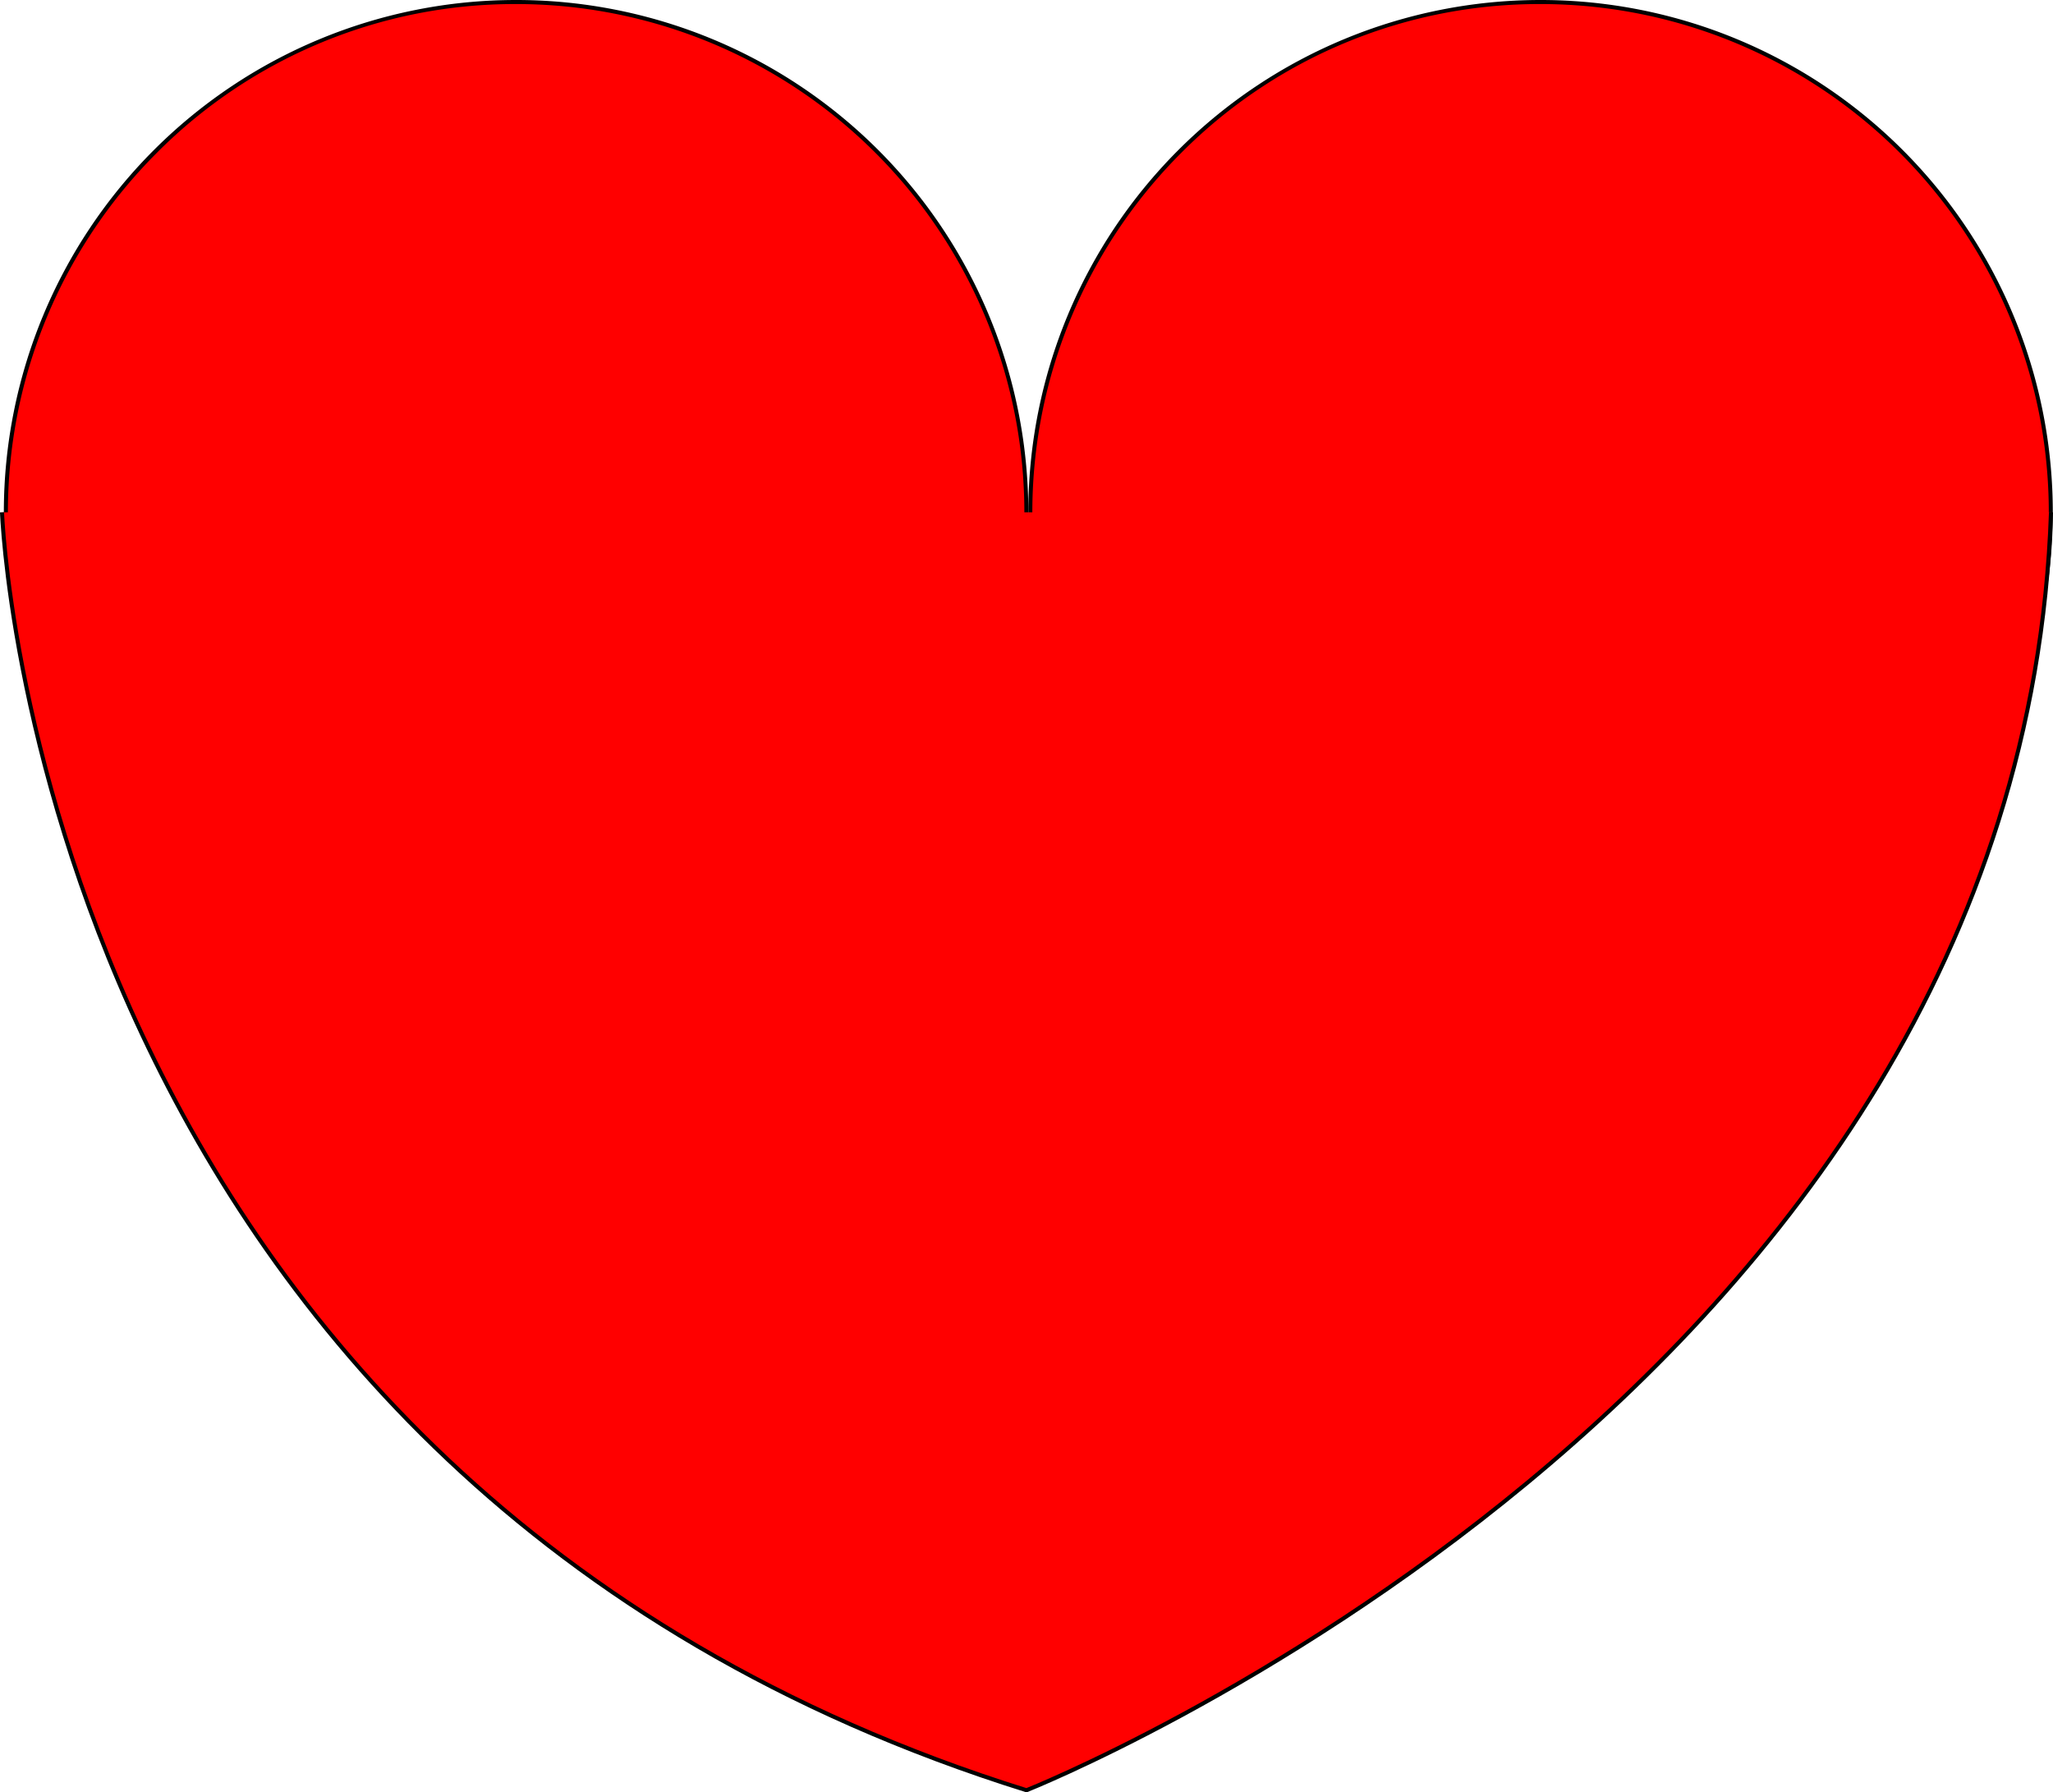 <svg id="Capa_1" data-name="Capa 1" xmlns="http://www.w3.org/2000/svg" viewBox="0 0 507.52 443.06"><defs><style>.cls-1,.cls-2{fill:red;}.cls-2{stroke:#000;stroke-miterlimit:10;}</style></defs><title>corazon</title><circle class="cls-1" cx="127.58" cy="126.63" r="126.13"/><path d="M571.58,282a125.64,125.64,0,1,1-88.83,36.8A124.78,124.78,0,0,1,571.58,282m0-1A126.63,126.63,0,1,0,698.21,407.63,126.62,126.62,0,0,0,571.58,281Z" transform="translate(-444 -281)"/><circle class="cls-1" cx="824.84" cy="407.63" r="126.13" transform="translate(-490.65 421.64) rotate(-45)"/><path d="M824.84,282A125.64,125.64,0,1,1,736,318.8,124.82,124.82,0,0,1,824.84,282m0-1A126.63,126.63,0,1,0,951.47,407.63,126.63,126.63,0,0,0,824.84,281Z" transform="translate(-444 -281)"/><path class="cls-2" d="M697.76,737.5" transform="translate(-444 -281)"/><path class="cls-2" d="M444.5,407.63s8.11,239.27,253.26,315.9c0,0,246-97.59,253.26-315.9" transform="translate(-444 -281)"/></svg>